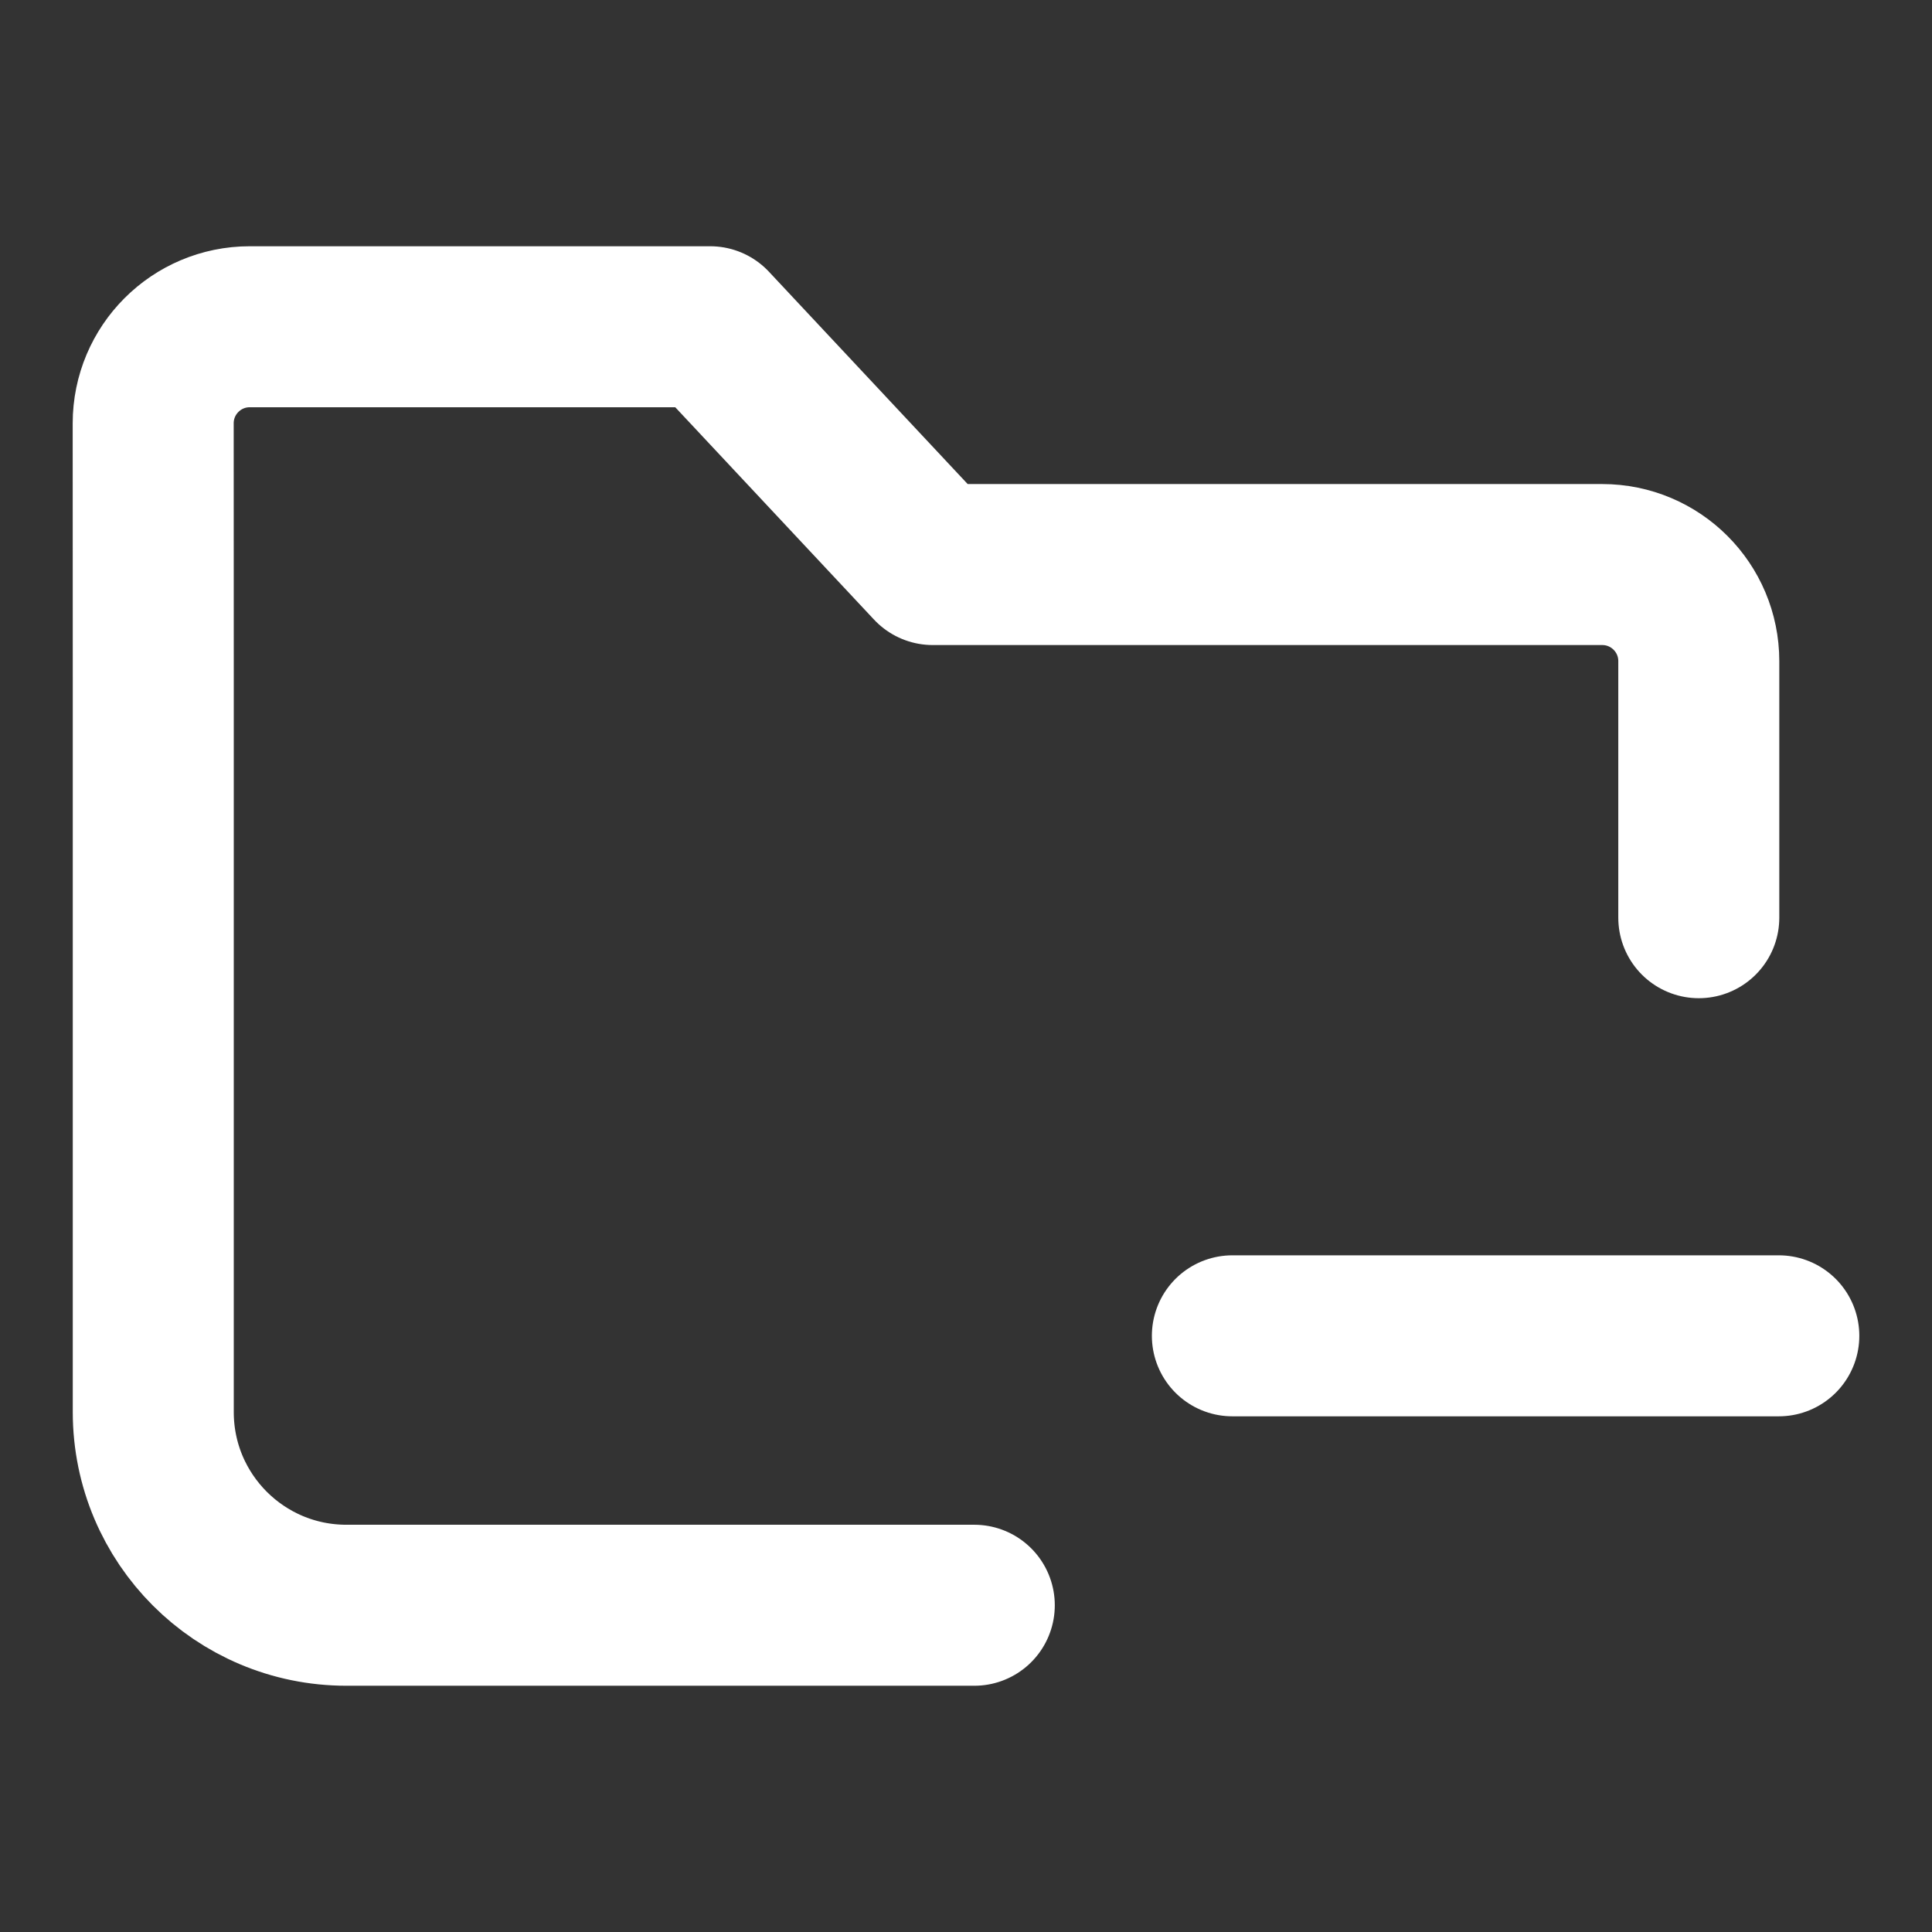 <svg width="24" height="24" viewBox="0 0 24 24" fill="none" xmlns="http://www.w3.org/2000/svg">
<rect x="0" y="0" width="24" height="24" fill="#333333" stroke="none"/>
<path d="M12.103 19.941H4.304C2.978 19.941 1.904 18.867 1.904 17.541L1.904 8.417C1.904 7.503 1.904 6.201 1.903 5.259C1.903 4.596 2.44 4.059 3.103 4.059H8.822L11.587 7.013H19.903C20.566 7.013 21.103 7.55 21.103 8.213V11.4M15.309 16.594H22.097" stroke="white" stroke-width="2" stroke-linecap="round" stroke-linejoin="round"/>
</svg>
